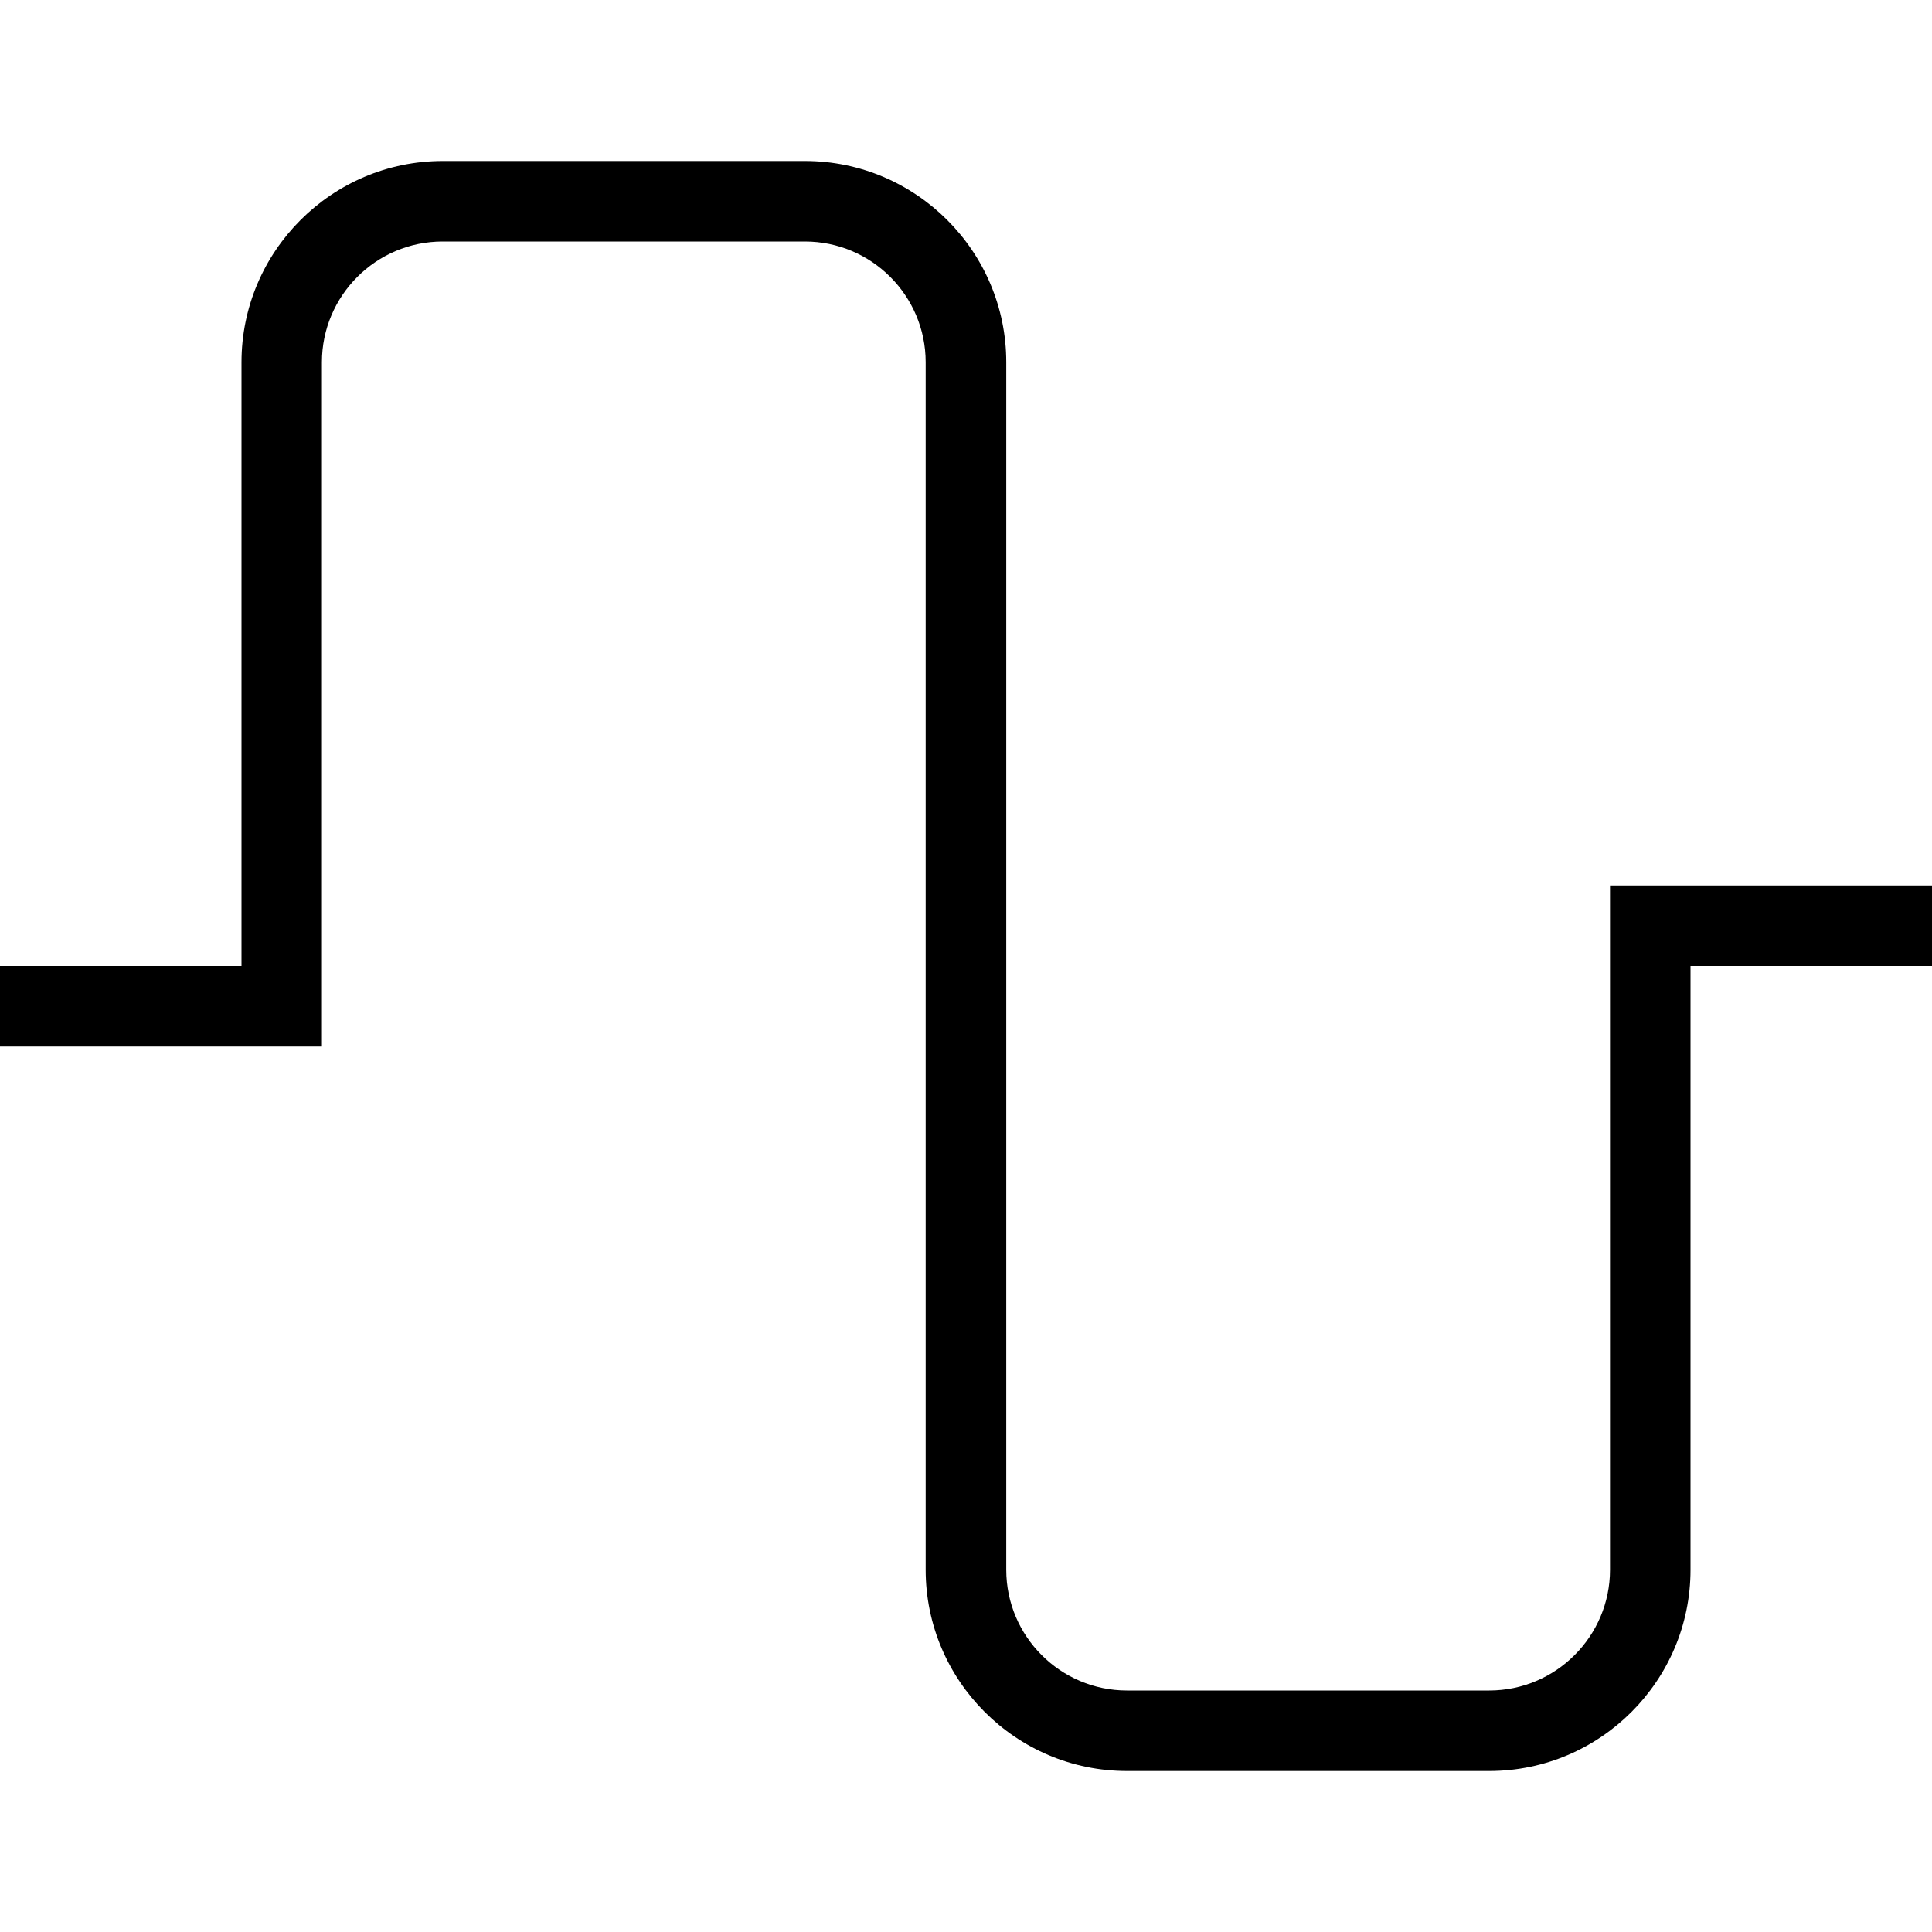 <?xml version="1.0" encoding="UTF-8"?>
<svg xmlns="http://www.w3.org/2000/svg" id="Layer_1" data-name="Layer 1" viewBox="0 0 24 24" width="512" height="512"><path d="m18.499,22h-4.5c-1.378,0-2.5-1.122-2.5-2.5V4.5c0-.827-.673-1.5-1.5-1.5h-4.5c-.827,0-1.5.673-1.5,1.5v8.5H0v-1h3v-7.5c0-1.378,1.122-2.5,2.5-2.5h4.5c1.378,0,2.5,1.122,2.5,2.5v15c0,.827.673,1.5,1.5,1.5h4.5c.827,0,1.5-.673,1.5-1.5v-8.5h4v1h-3v7.5c0,1.378-1.122,2.5-2.5,2.5Z"/></svg>
